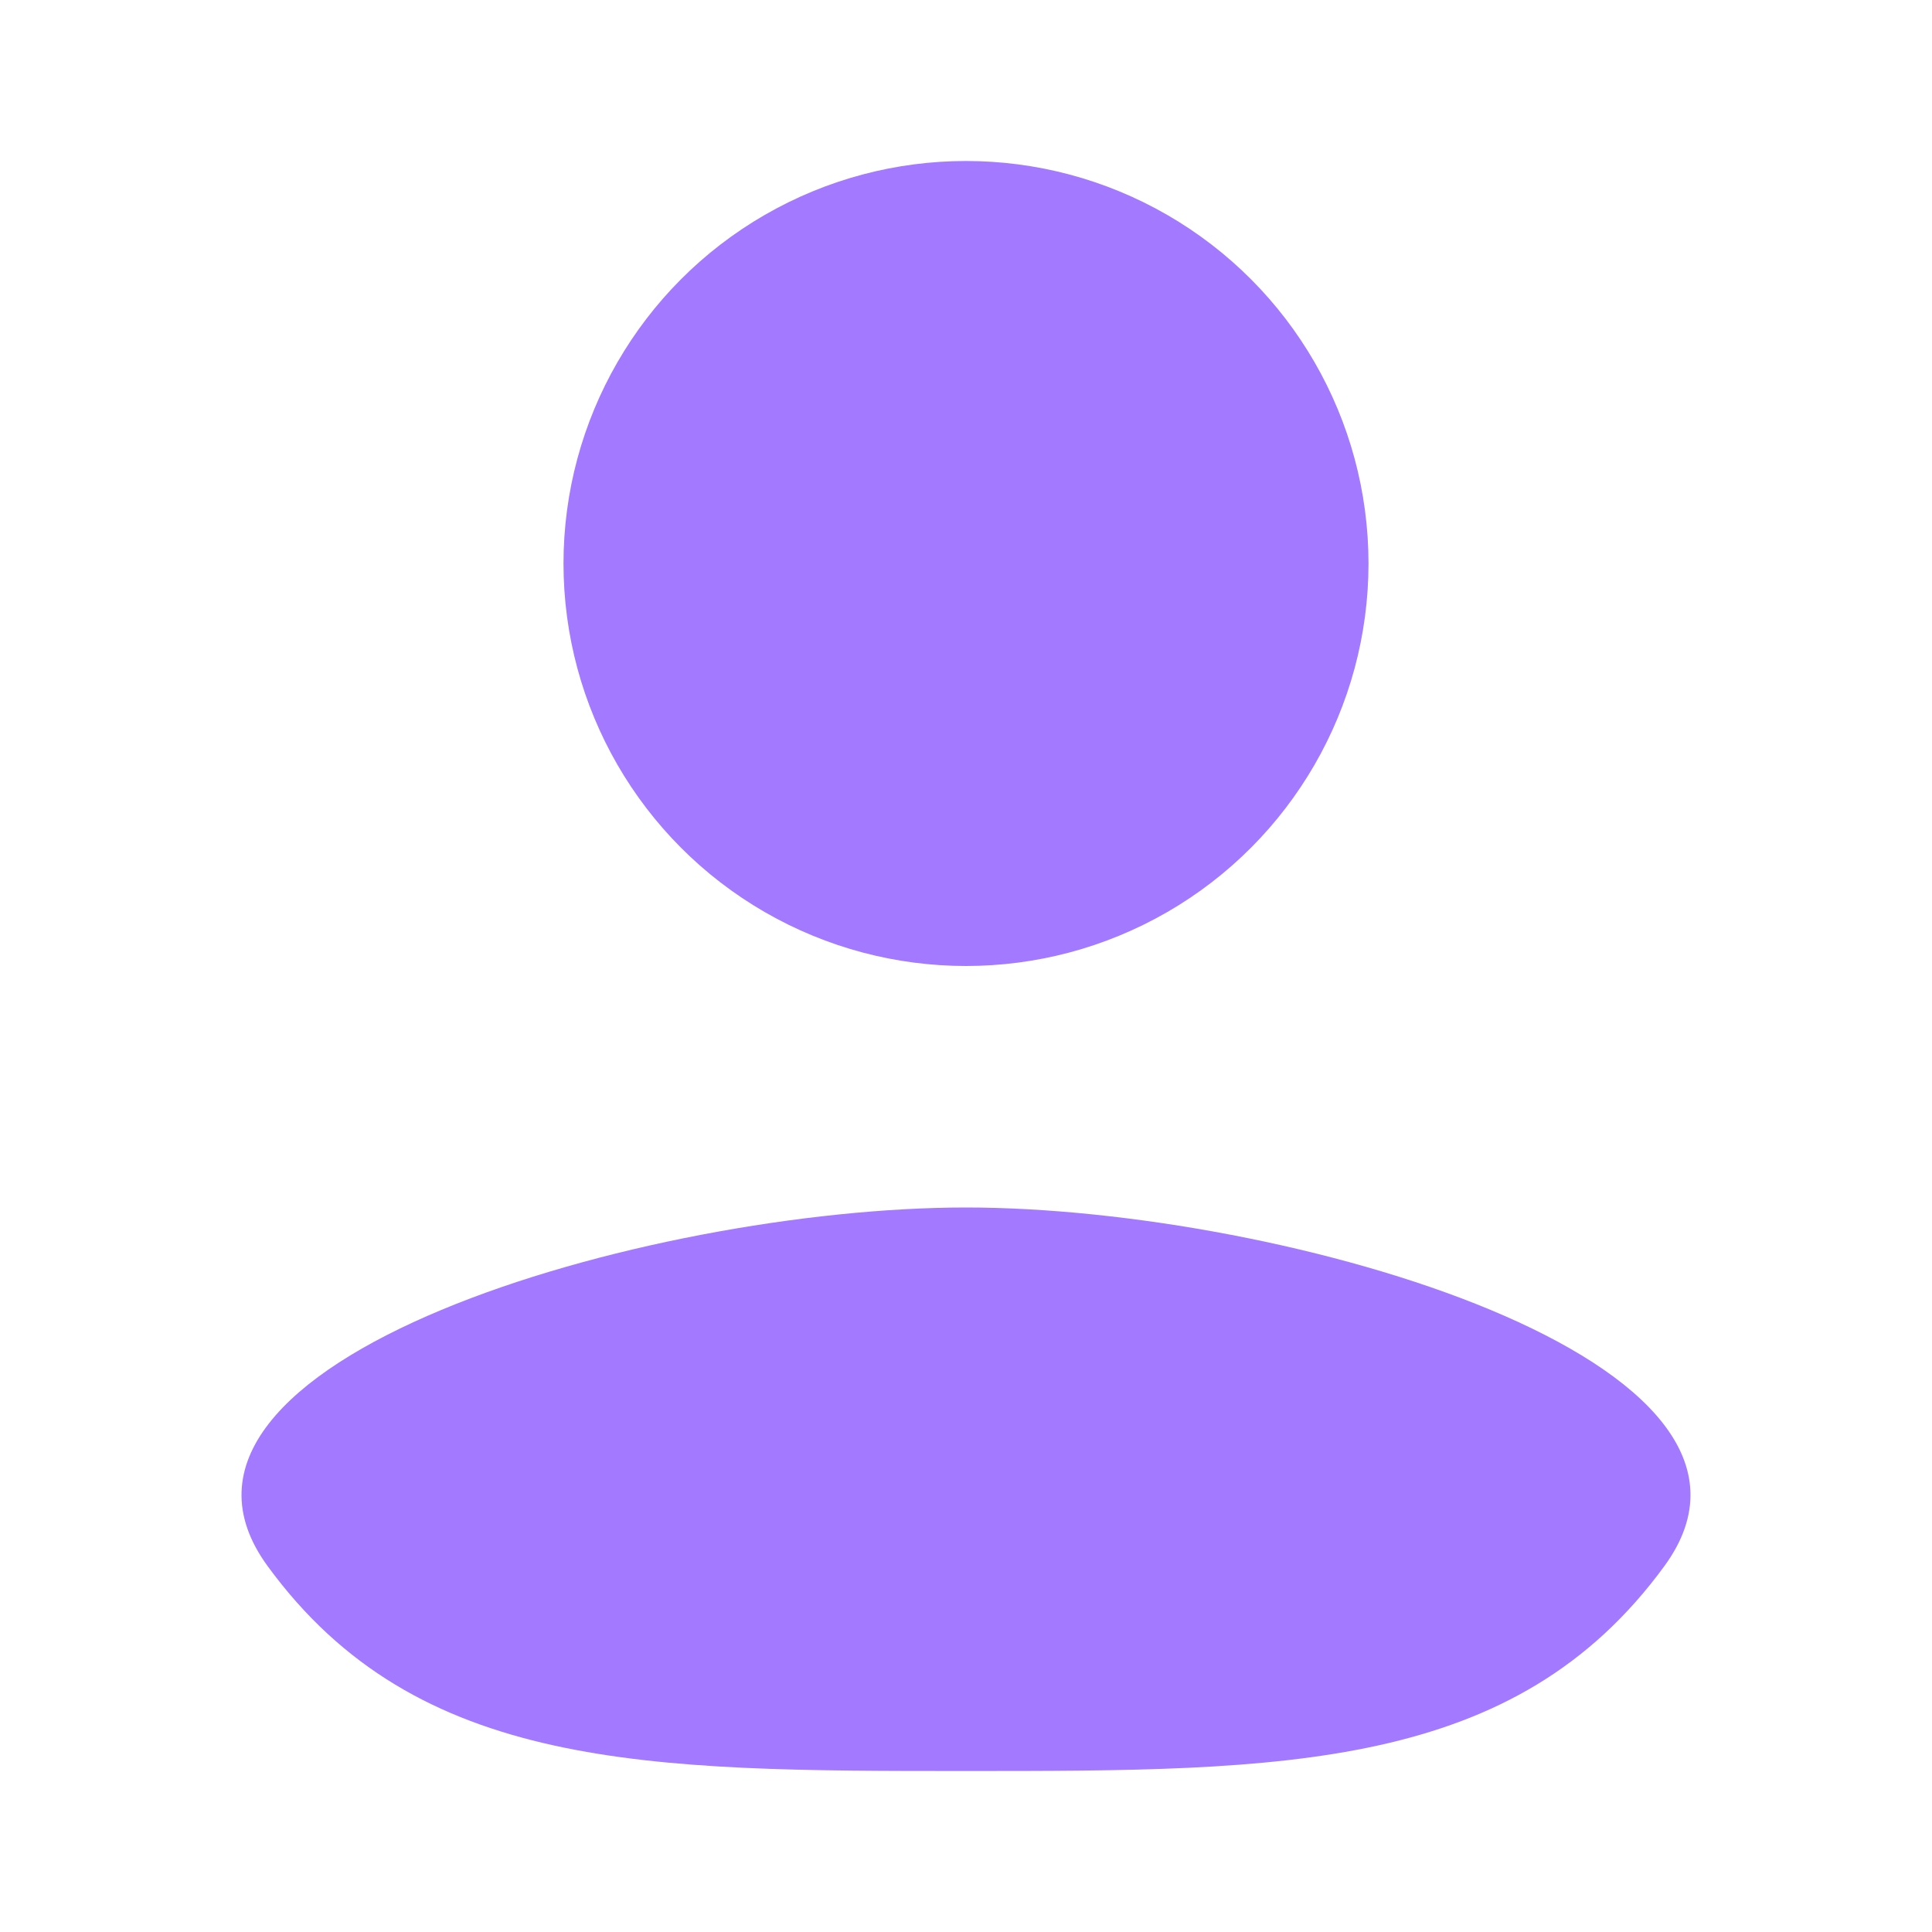 <svg width="24" height="24" viewBox="0 0 24 24" fill="none" xmlns="http://www.w3.org/2000/svg">
<path d="M12 22C8.045 22 5.182 22 3.324 19.454C1.465 16.909 8.046 15 12 15C15.954 15 22.535 16.909 20.676 19.454C18.817 22 15.954 22 12 22Z" fill="#A279FF"/>
<circle cx="12" cy="7" r="5" fill="#A279FF"/>
</svg>
